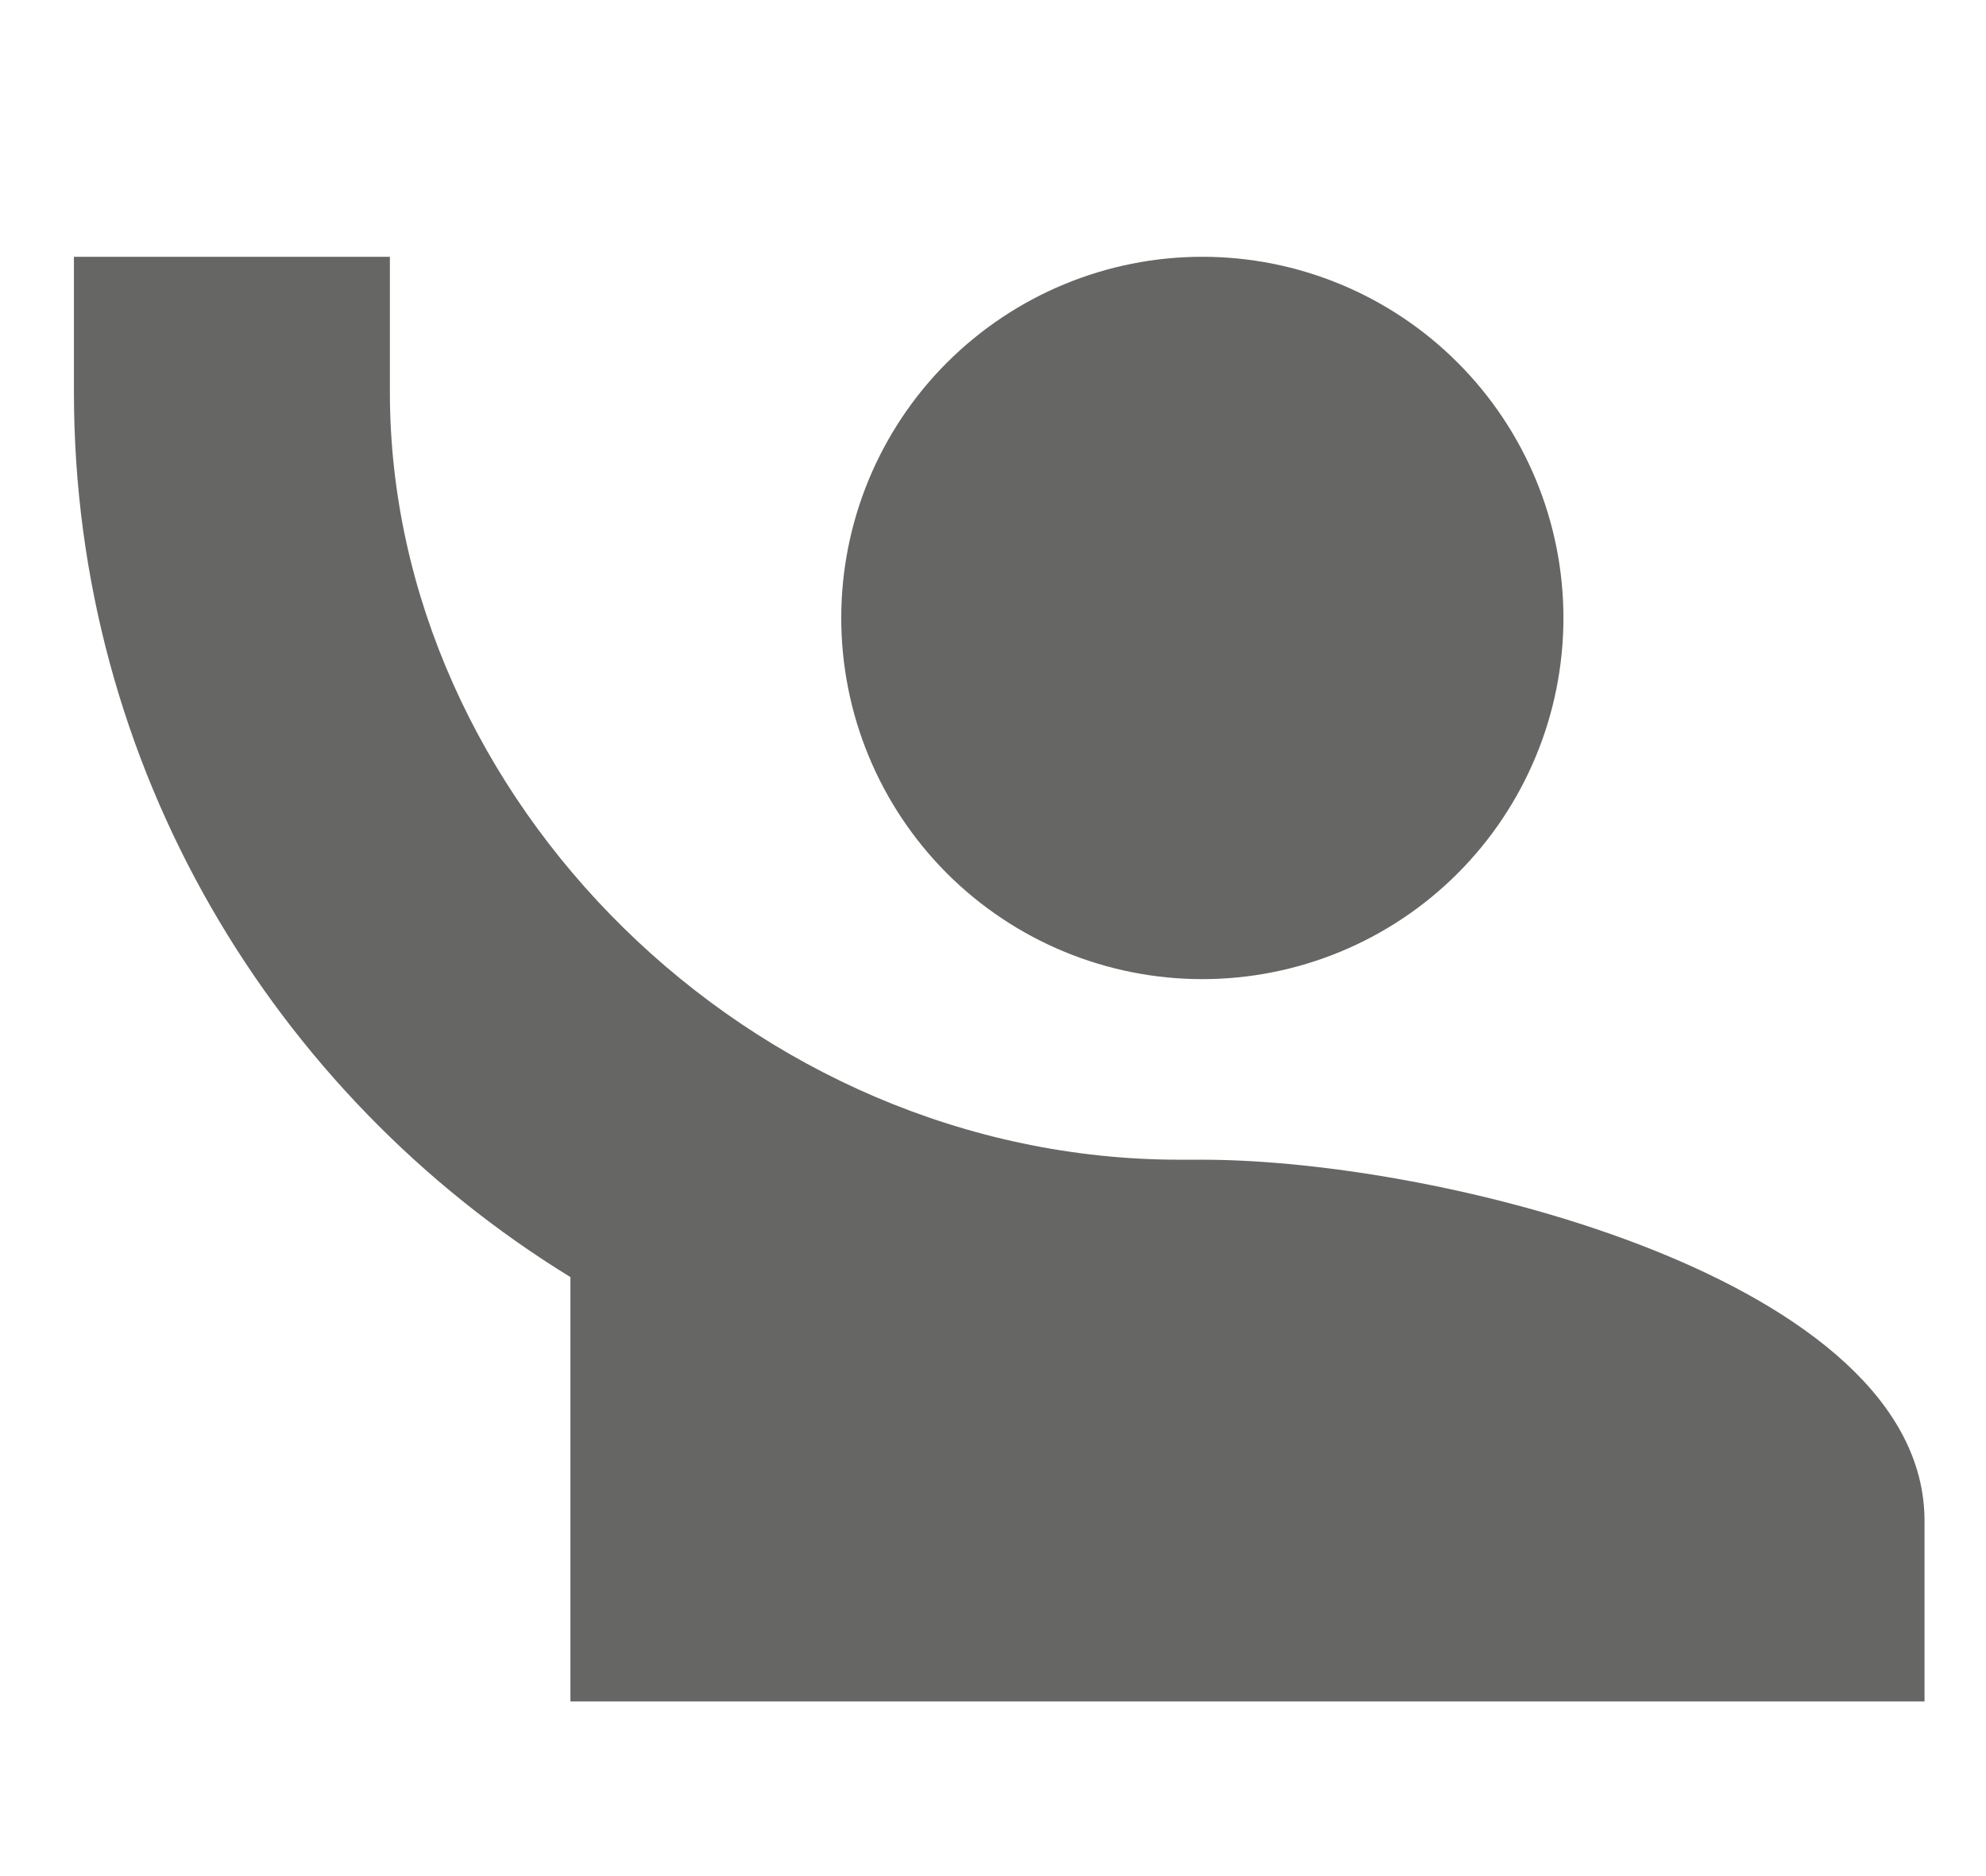 <svg width="18" height="17" viewBox="0 0 22 17" fill="none" xmlns="http://www.w3.org/2000/svg">
<path d="M0.819 0.955V2.455C0.819 6.605 3.029 10.235 6.319 12.255V16.955H21.319V14.955C21.319 12.295 15.989 10.955 13.319 10.955H13.069C8.319 10.955 4.319 6.955 4.319 2.455V0.955M13.319 0.955C12.258 0.955 11.241 1.377 10.49 2.127C9.74 2.877 9.319 3.894 9.319 4.955C9.319 6.016 9.74 7.033 10.49 7.784C11.241 8.534 12.258 8.955 13.319 8.955C14.38 8.955 15.397 8.534 16.147 7.784C16.897 7.033 17.319 6.016 17.319 4.955C17.319 3.894 16.897 2.877 16.147 2.127C15.397 1.377 14.38 0.955 13.319 0.955Z" fill="#666665"/>
</svg>
